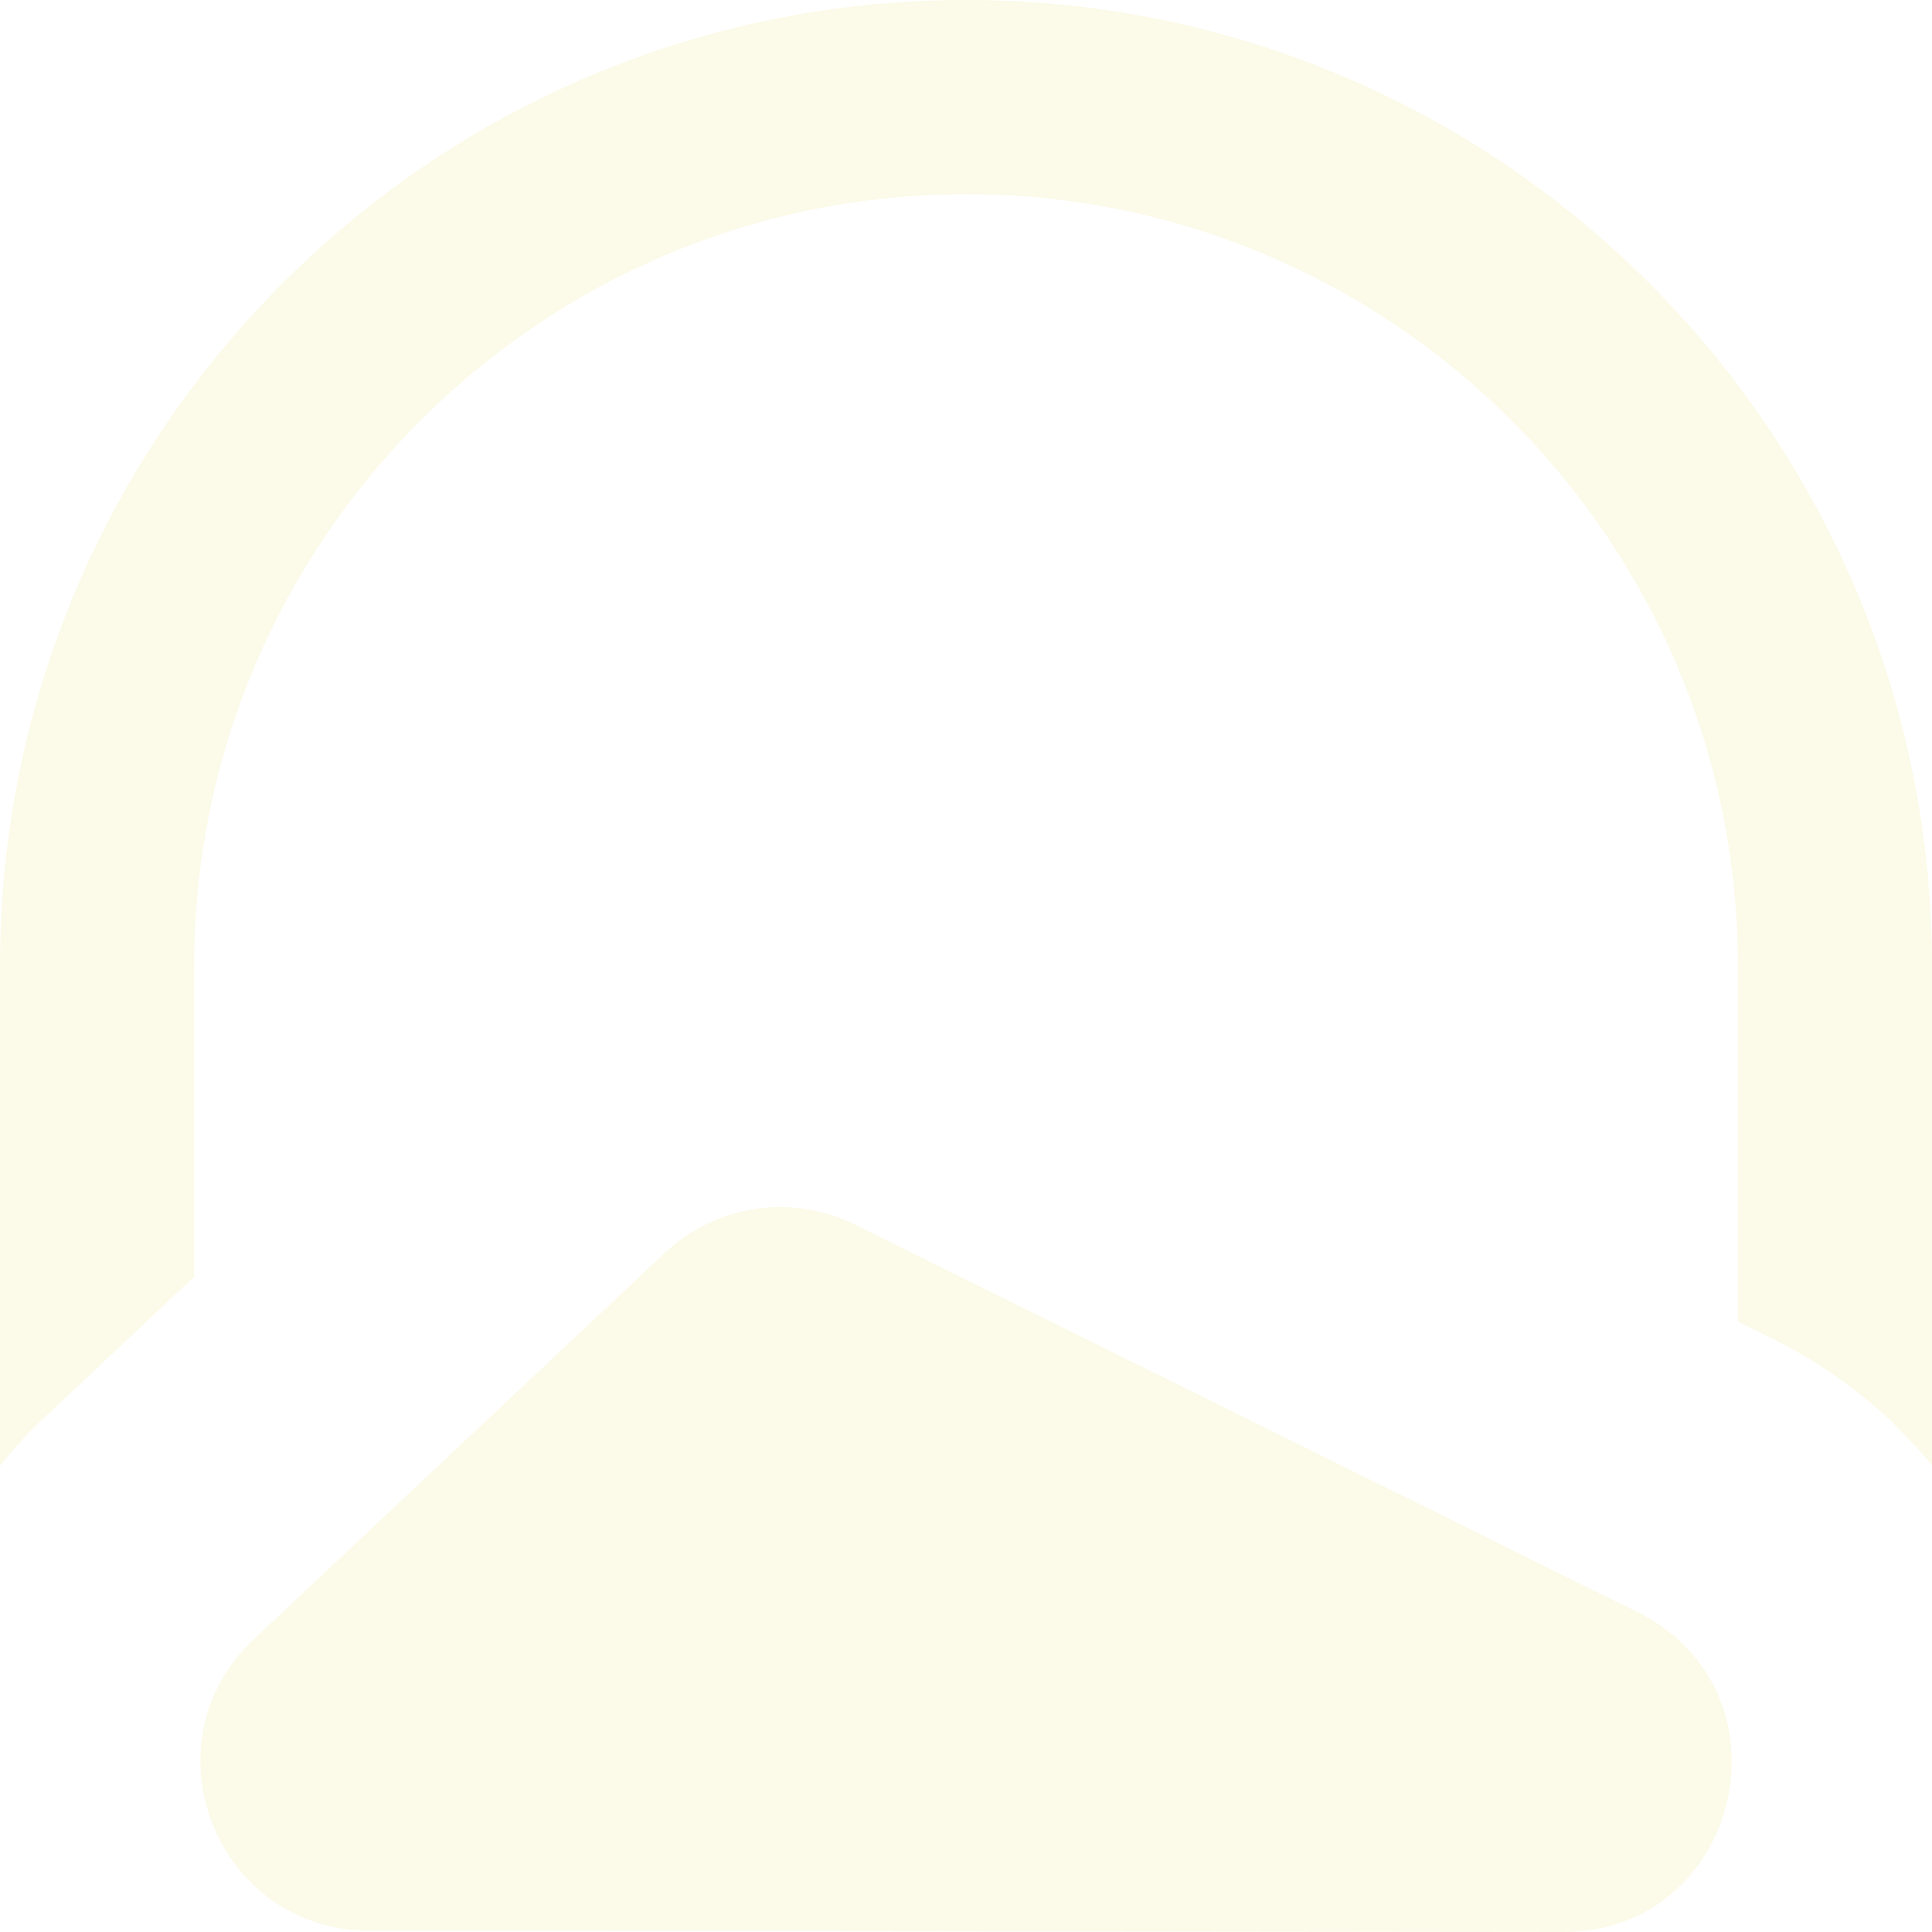 <svg width="280" height="280" viewBox="0 0 280 280" fill="none" xmlns="http://www.w3.org/2000/svg">
    <g style="mix-blend-mode:multiply">
        <path fill-rule="evenodd" clip-rule="evenodd"
            d="M36.79 237.568L96.348 181.584C103.796 174.584 114.787 172.952 123.907 177.48L159.17 194.952L237.344 233.656C239.52 234.736 241.424 236.024 243.08 237.48L243.192 237.6C243.888 238.28 244.552 238.984 245.216 239.696L245.392 239.88C255.367 251.544 251.376 270.432 237.896 277.368C234.584 279.032 230.76 280.016 226.456 280L53.525 279.808C48.029 279.816 43.237 278.112 39.382 275.368C27.71 267.088 24.686 248.936 36.79 237.568Z"
            fill="#E0D117" fill-opacity="0.1" />
        <path
            d="M140.02 0C62.678 0 0 62.68 0 139.992V212.44C1.968 209.952 4.136 207.576 6.512 205.368L28.127 185.04V140C28.127 78.32 78.31 28.136 140.02 28.136C201.69 28.136 251.873 78.32 251.873 140V191.512L256.977 194.04C262.56 196.856 267.704 200.272 272.24 204.288L273.848 205.696L274.936 206.824C275.736 207.624 276.544 208.472 277.344 209.312L278.352 210.4L278.992 211.16C279.352 211.56 279.672 211.96 280 212.408V140C279.992 62.68 217.314 0 140.02 0Z"
            fill="#E0D117" fill-opacity="0.1" />
    </g>
</svg>